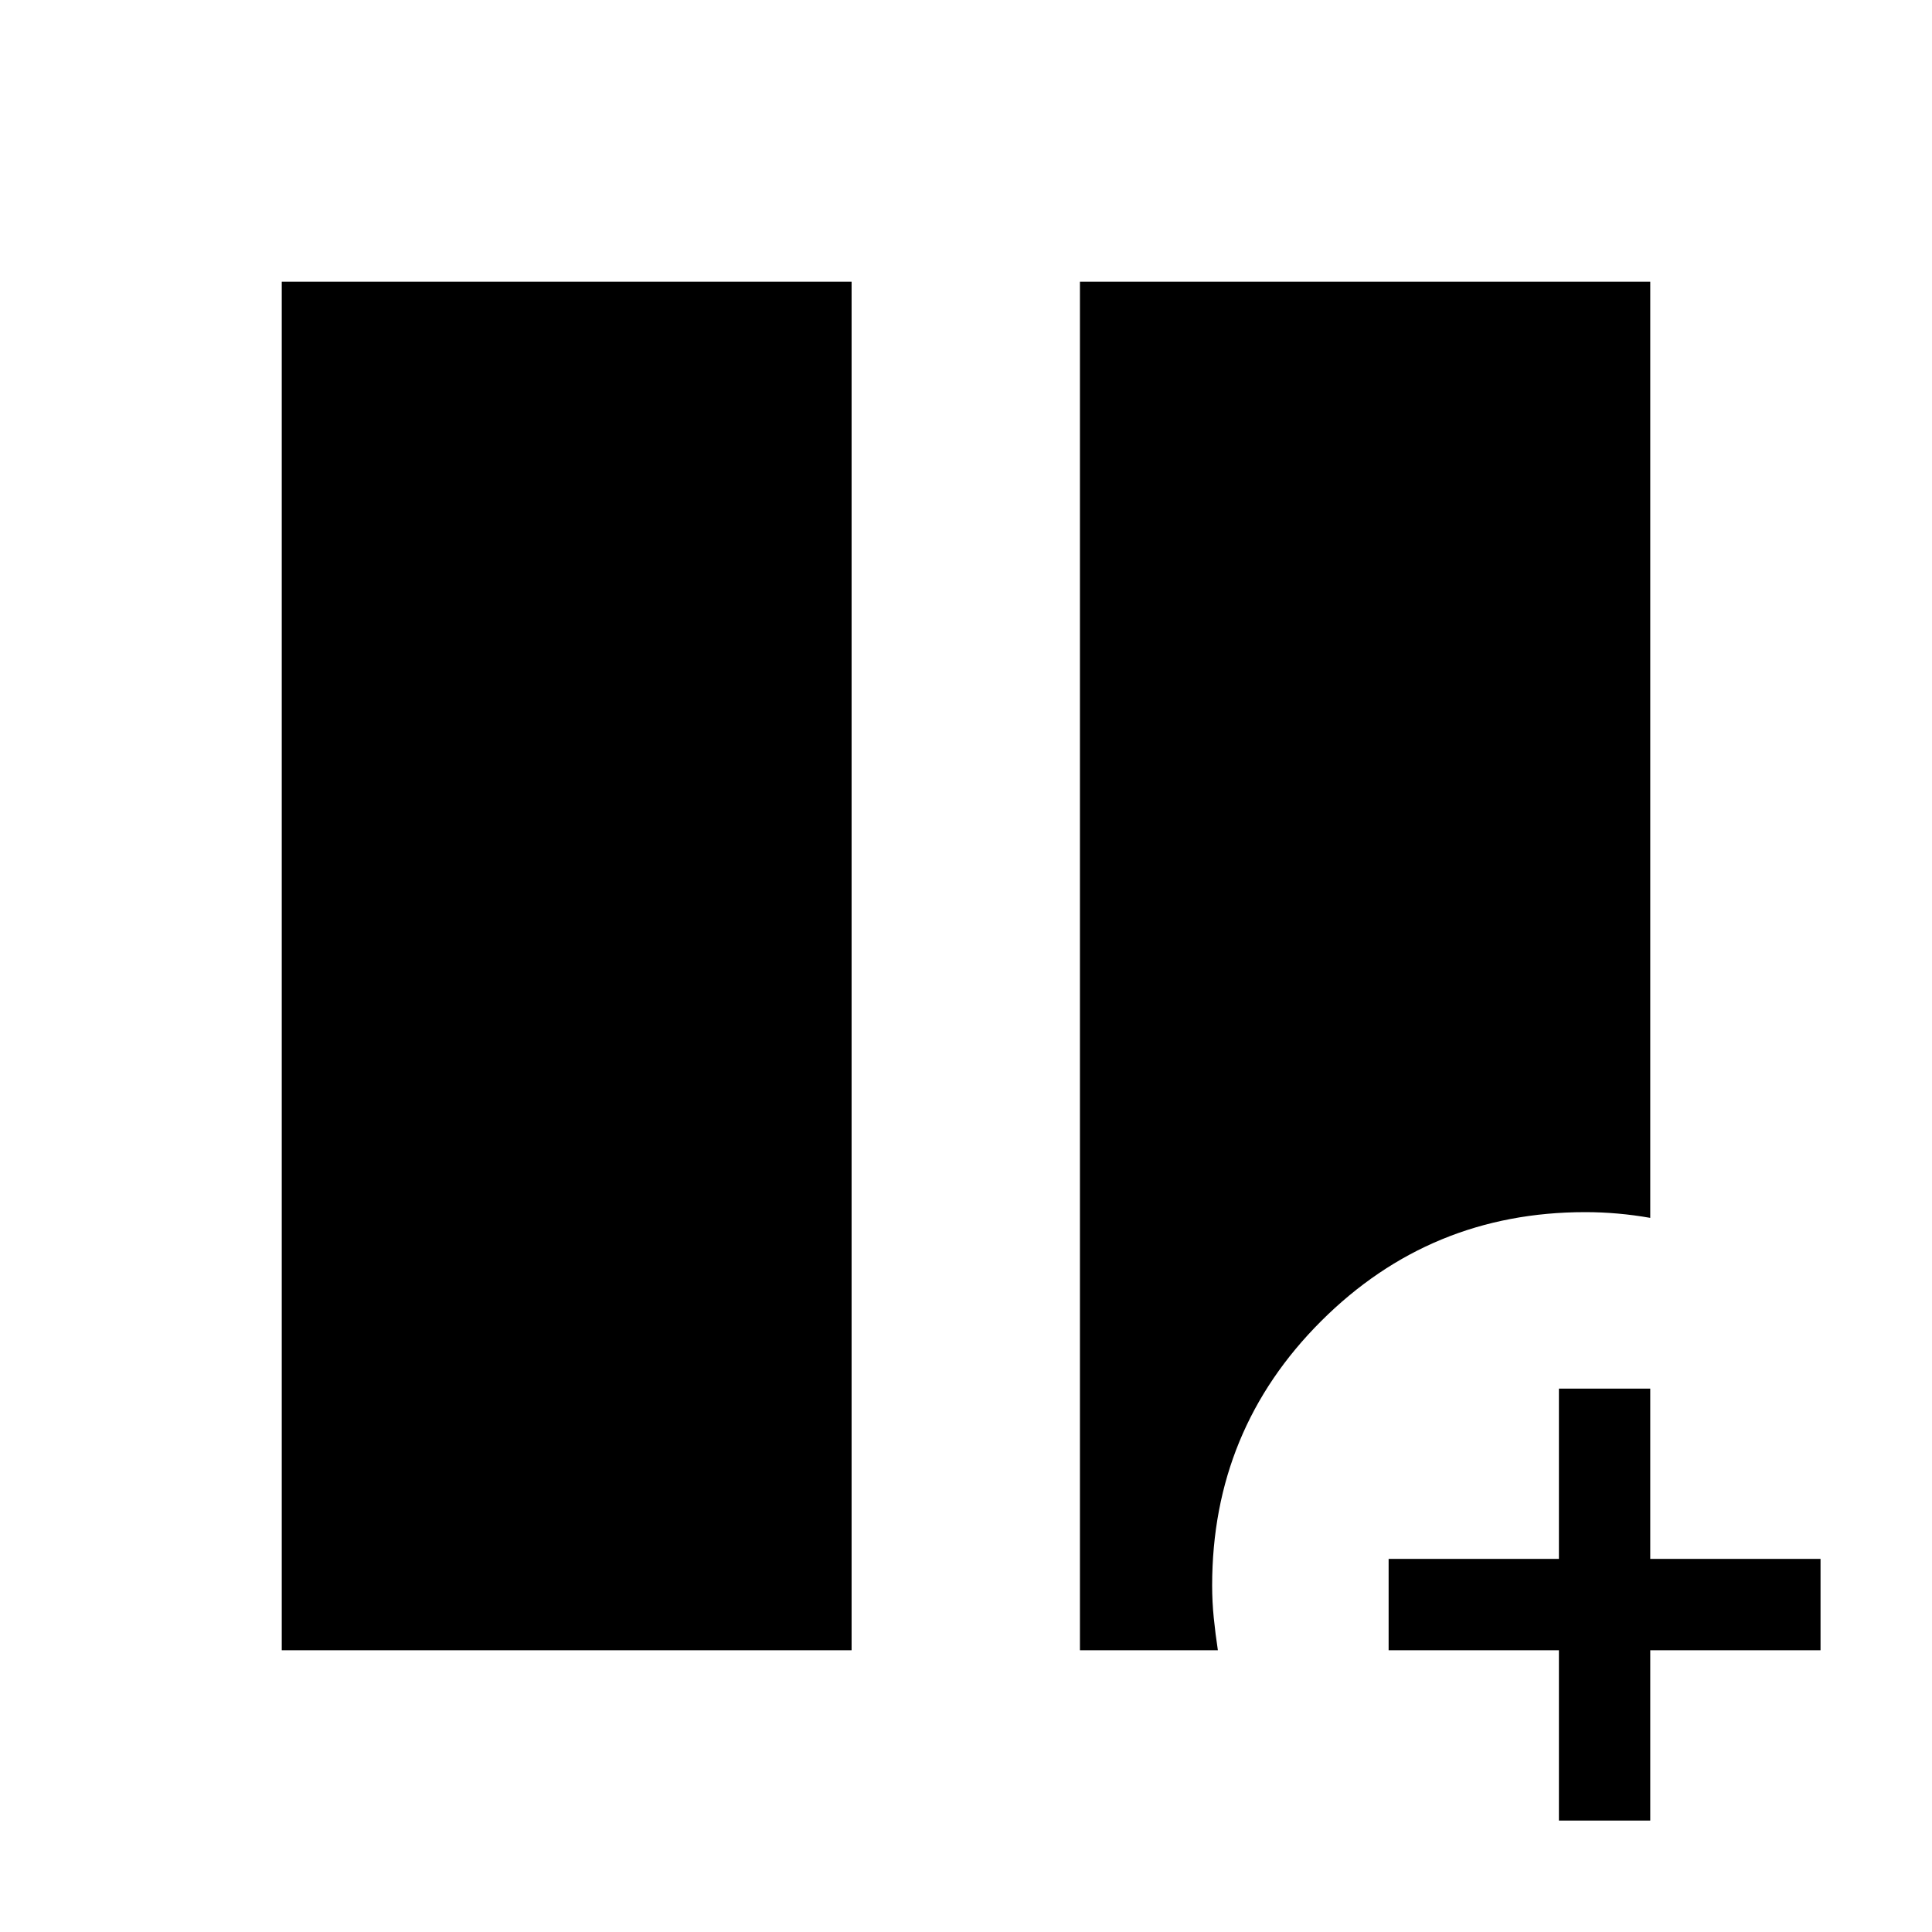 <svg xmlns="http://www.w3.org/2000/svg" width="48" height="48" viewBox="0 -960 960 960"><path d="M140.001-140.001v-679.998h283.153v679.998H140.001Zm396.615 0v-679.998h283.383v465.151q-8.077-1.423-16.154-2.134-8.077-.712-16.154-.712-76.934 0-131.16 54.076-54.225 54.076-54.225 131.46 0 8.05.808 16.065t2.038 16.092h-68.536Zm237.999 84.615V-140h-84.616v-45.384h84.616V-270h45.384v84.616h84.615V-140h-84.615v84.615h-45.384Z"/></svg>